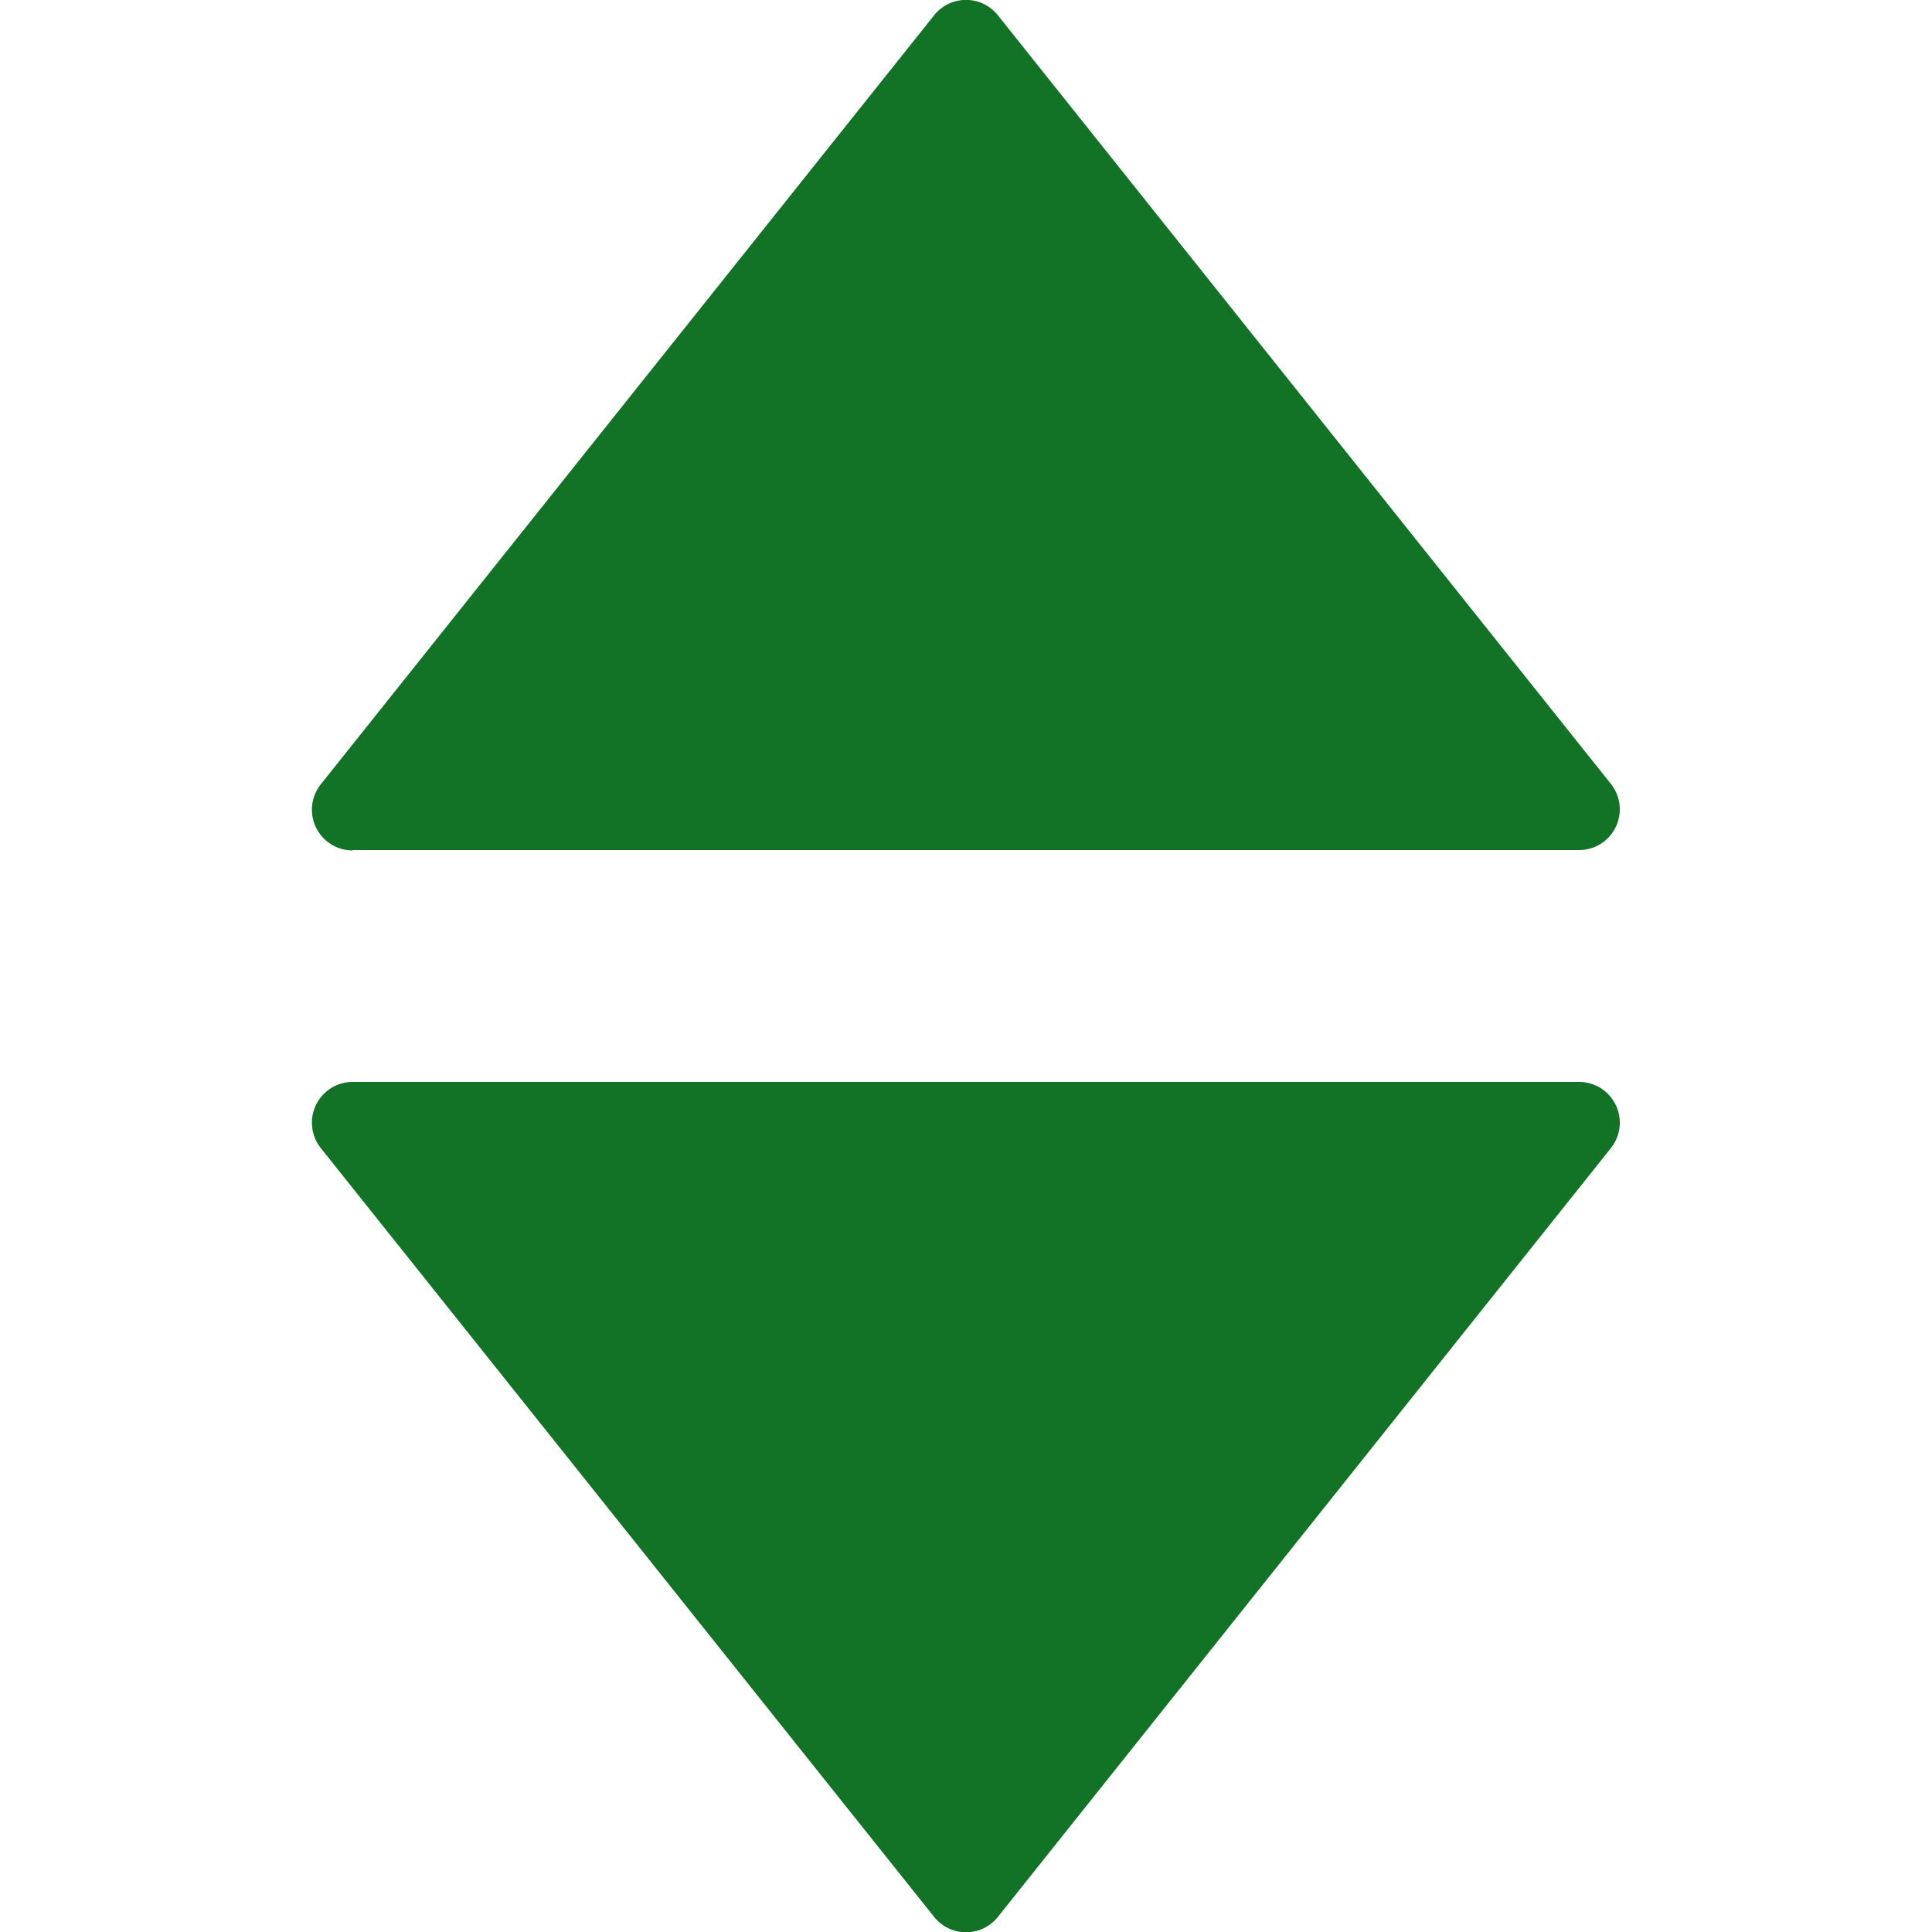 <svg xmlns="http://www.w3.org/2000/svg" xmlns:xlink="http://www.w3.org/1999/xlink" width="10" height="10" viewBox="0 0 10 10">
  <defs>
    <clipPath id="clip-path">
      <rect id="Rectangle_624" data-name="Rectangle 624" width="10" height="10" fill="#127226" stroke="#707070" stroke-width="1"/>
    </clipPath>
  </defs>
  <g id="select-i" clip-path="url(#clip-path)">
    <g id="arrows-up-and-down-filled-triangles_1_" data-name="arrows-up-and-down-filled-triangles (1)" transform="translate(1.614)">
      <g id="Group_158" data-name="Group 158">
        <path id="Path_458" data-name="Path 458" d="M1.825,4.4h6.35A.211.211,0,0,0,8.34,4.06L5.165.079a.211.211,0,0,0-.33,0L1.66,4.06a.211.211,0,0,0,.165.342Z" transform="translate(-1.614)" fill="#127226"/>
        <path id="Path_459" data-name="Path 459" d="M8.175,5.6H1.825a.211.211,0,0,0-.165.342l3.175,3.98a.211.211,0,0,0,.33,0L8.34,5.94A.211.211,0,0,0,8.175,5.6Z" transform="translate(-1.614)" fill="#127226"/>
      </g>
    </g>
  </g>
</svg>
